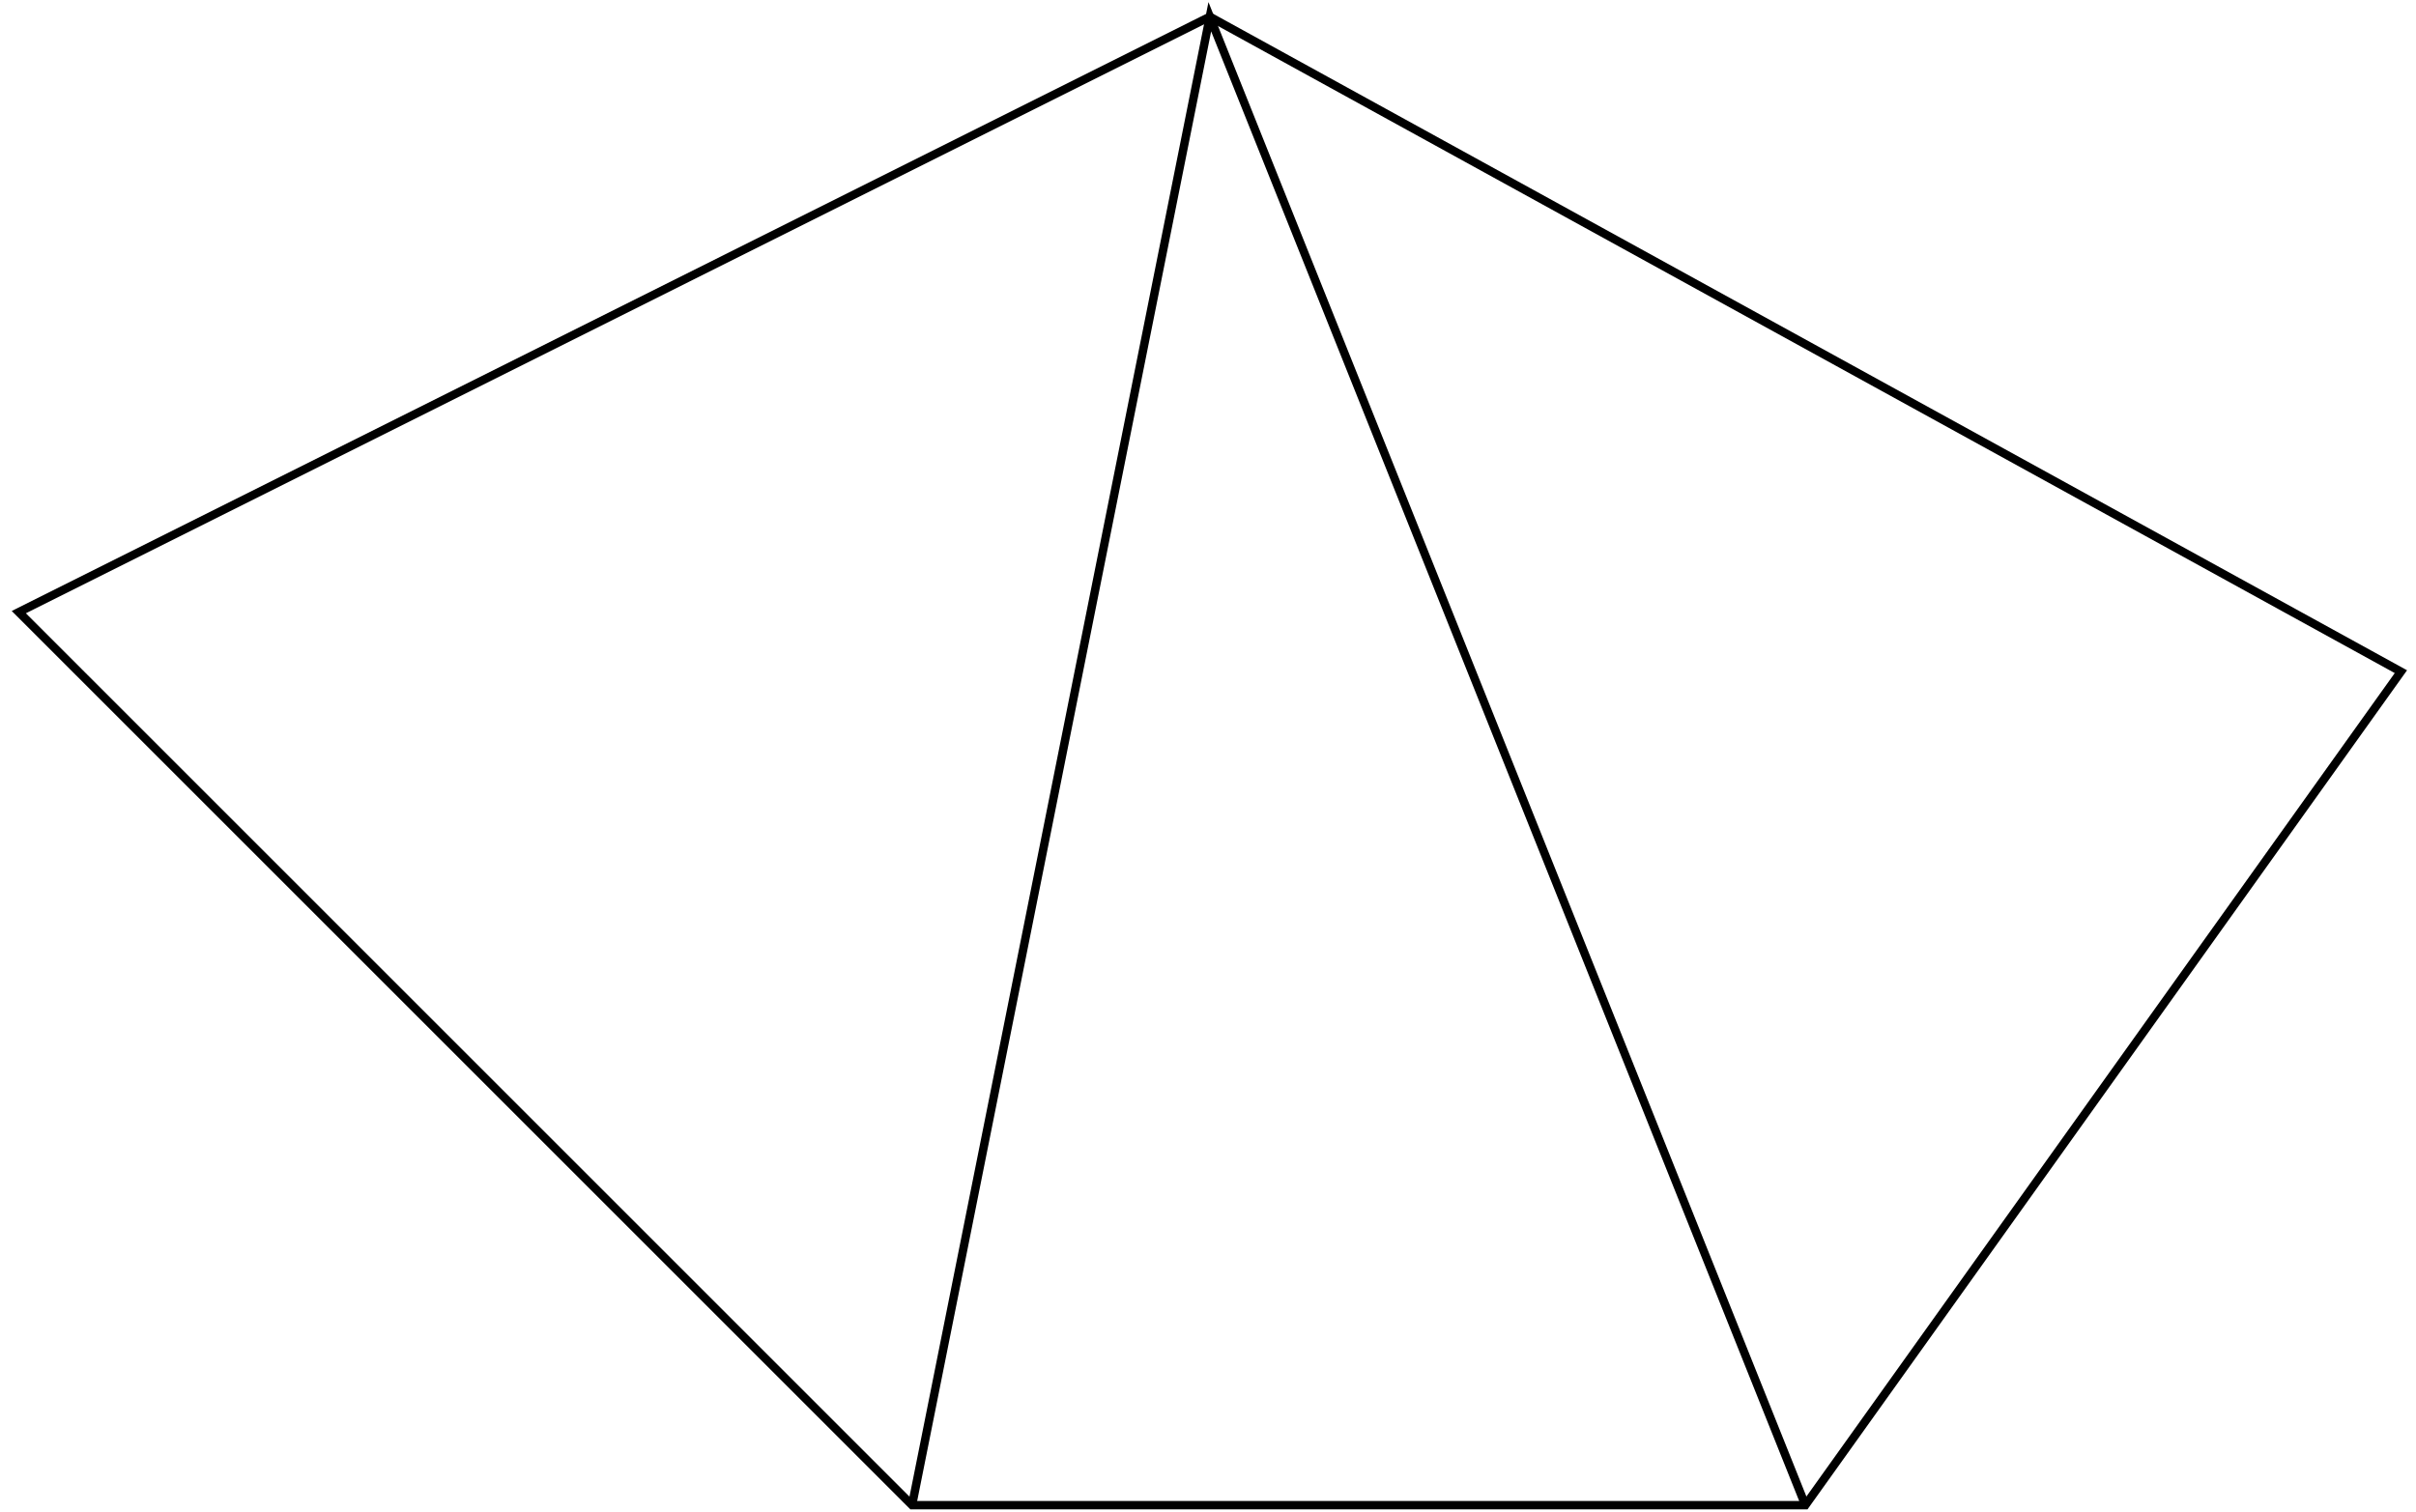 <?xml version="1.0" encoding="UTF-8"?>
<svg xmlns="http://www.w3.org/2000/svg" xmlns:xlink="http://www.w3.org/1999/xlink" width="115pt" height="72pt" viewBox="0 0 115 72" version="1.1">
<g id="surface1">
<path style="fill:none;stroke-width:0.399;stroke-linecap:butt;stroke-linejoin:miter;stroke:rgb(0%,0%,0%);stroke-opacity:1;stroke-miterlimit:10;" d="M -0.001 70.868 L 56.694 39.685 L 28.347 0.001 L -14.173 0.001 L -56.692 42.52 L -0.001 70.868 " transform="matrix(1,0,0,-1,57.587,71.665)"/>
<path style="fill:none;stroke-width:0.399;stroke-linecap:butt;stroke-linejoin:miter;stroke:rgb(0%,0%,0%);stroke-opacity:1;stroke-miterlimit:10;" d="M -14.173 0.001 L -0.001 70.868 L 28.347 0.001 " transform="matrix(1,0,0,-1,57.587,71.665)"/>
</g>
</svg>
